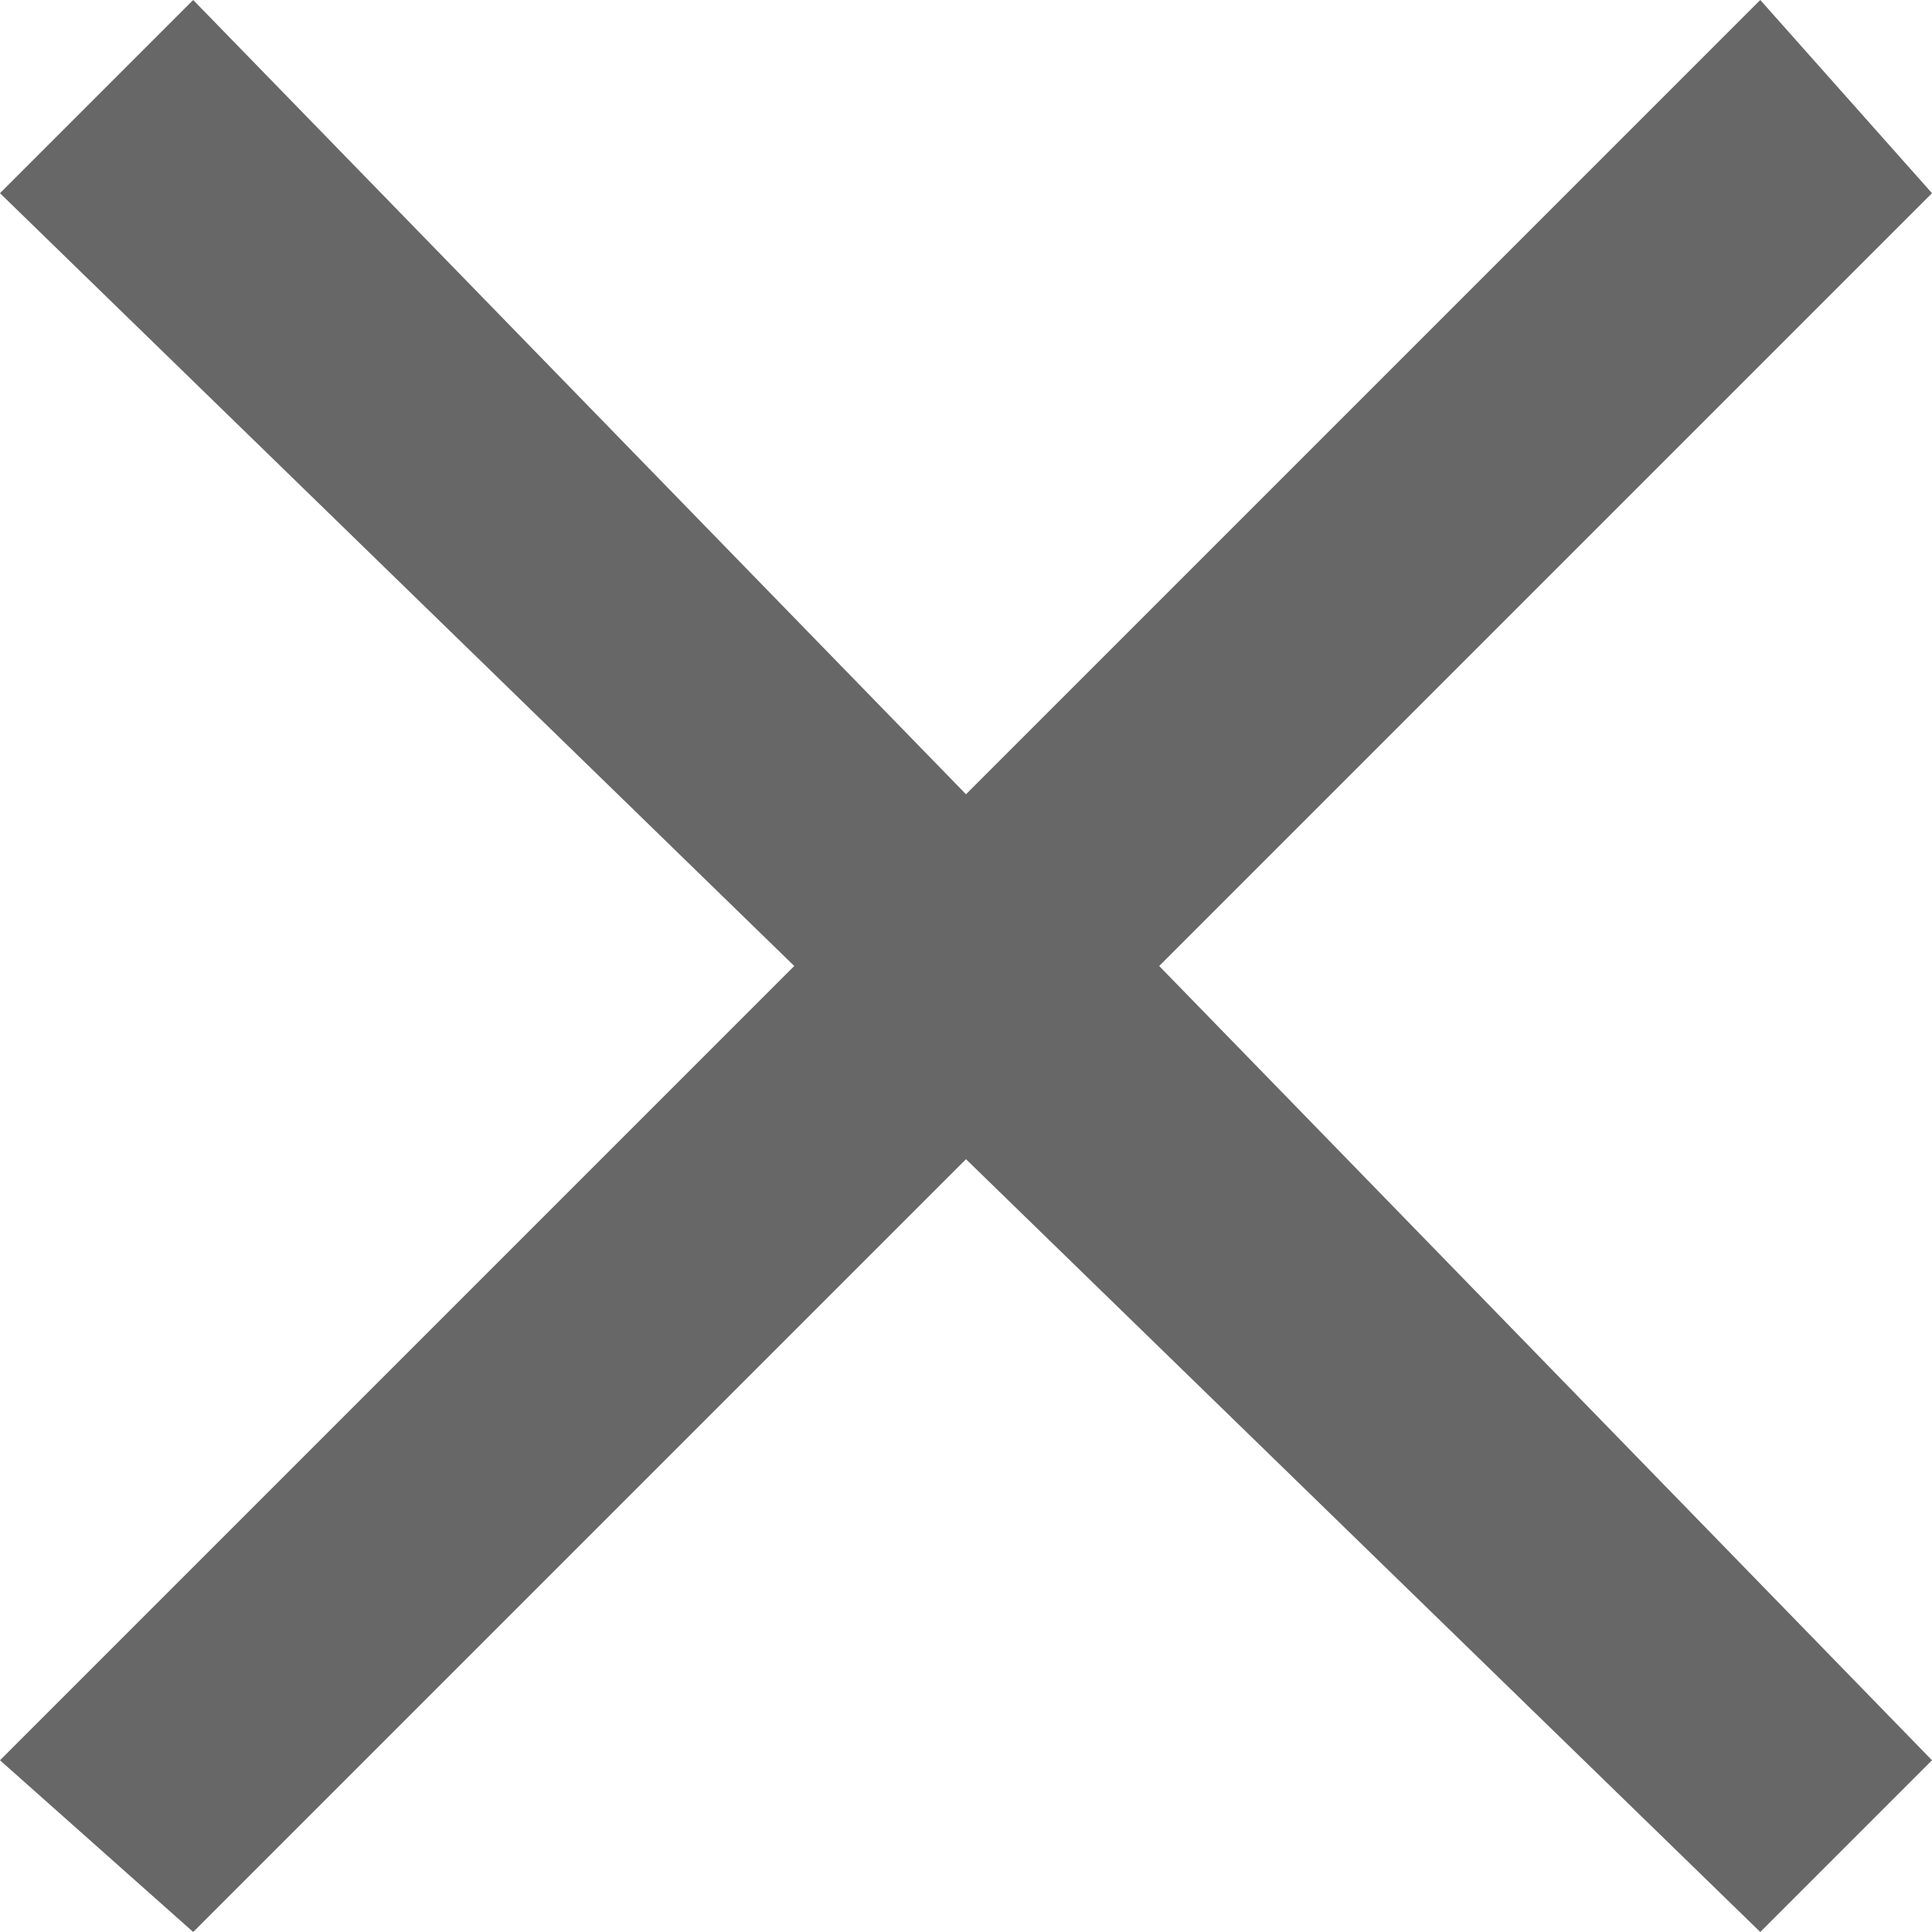 <?xml version="1.0"?>
<svg xmlns="http://www.w3.org/2000/svg" xmlns:xlink="http://www.w3.org/1999/xlink" class="icon" version="1.1" id="detail-close" baseProfile="basic" x="0px" y="0px" width="100px" height="100px" viewBox="0 0 9 9" enable-background="new 0 0 50 50" xml:space="preserve">
    <g>
        <path fill="#676767" d="M4.5,3.7L8.2,0L9,0.9L5.4,4.5L9,8.2L8.2,9L4.5,5.4L0.9,9L0,8.2l3.7-3.7L0,0.9L0.9,0L4.5,3.7z"/>
    </g>
</svg>
